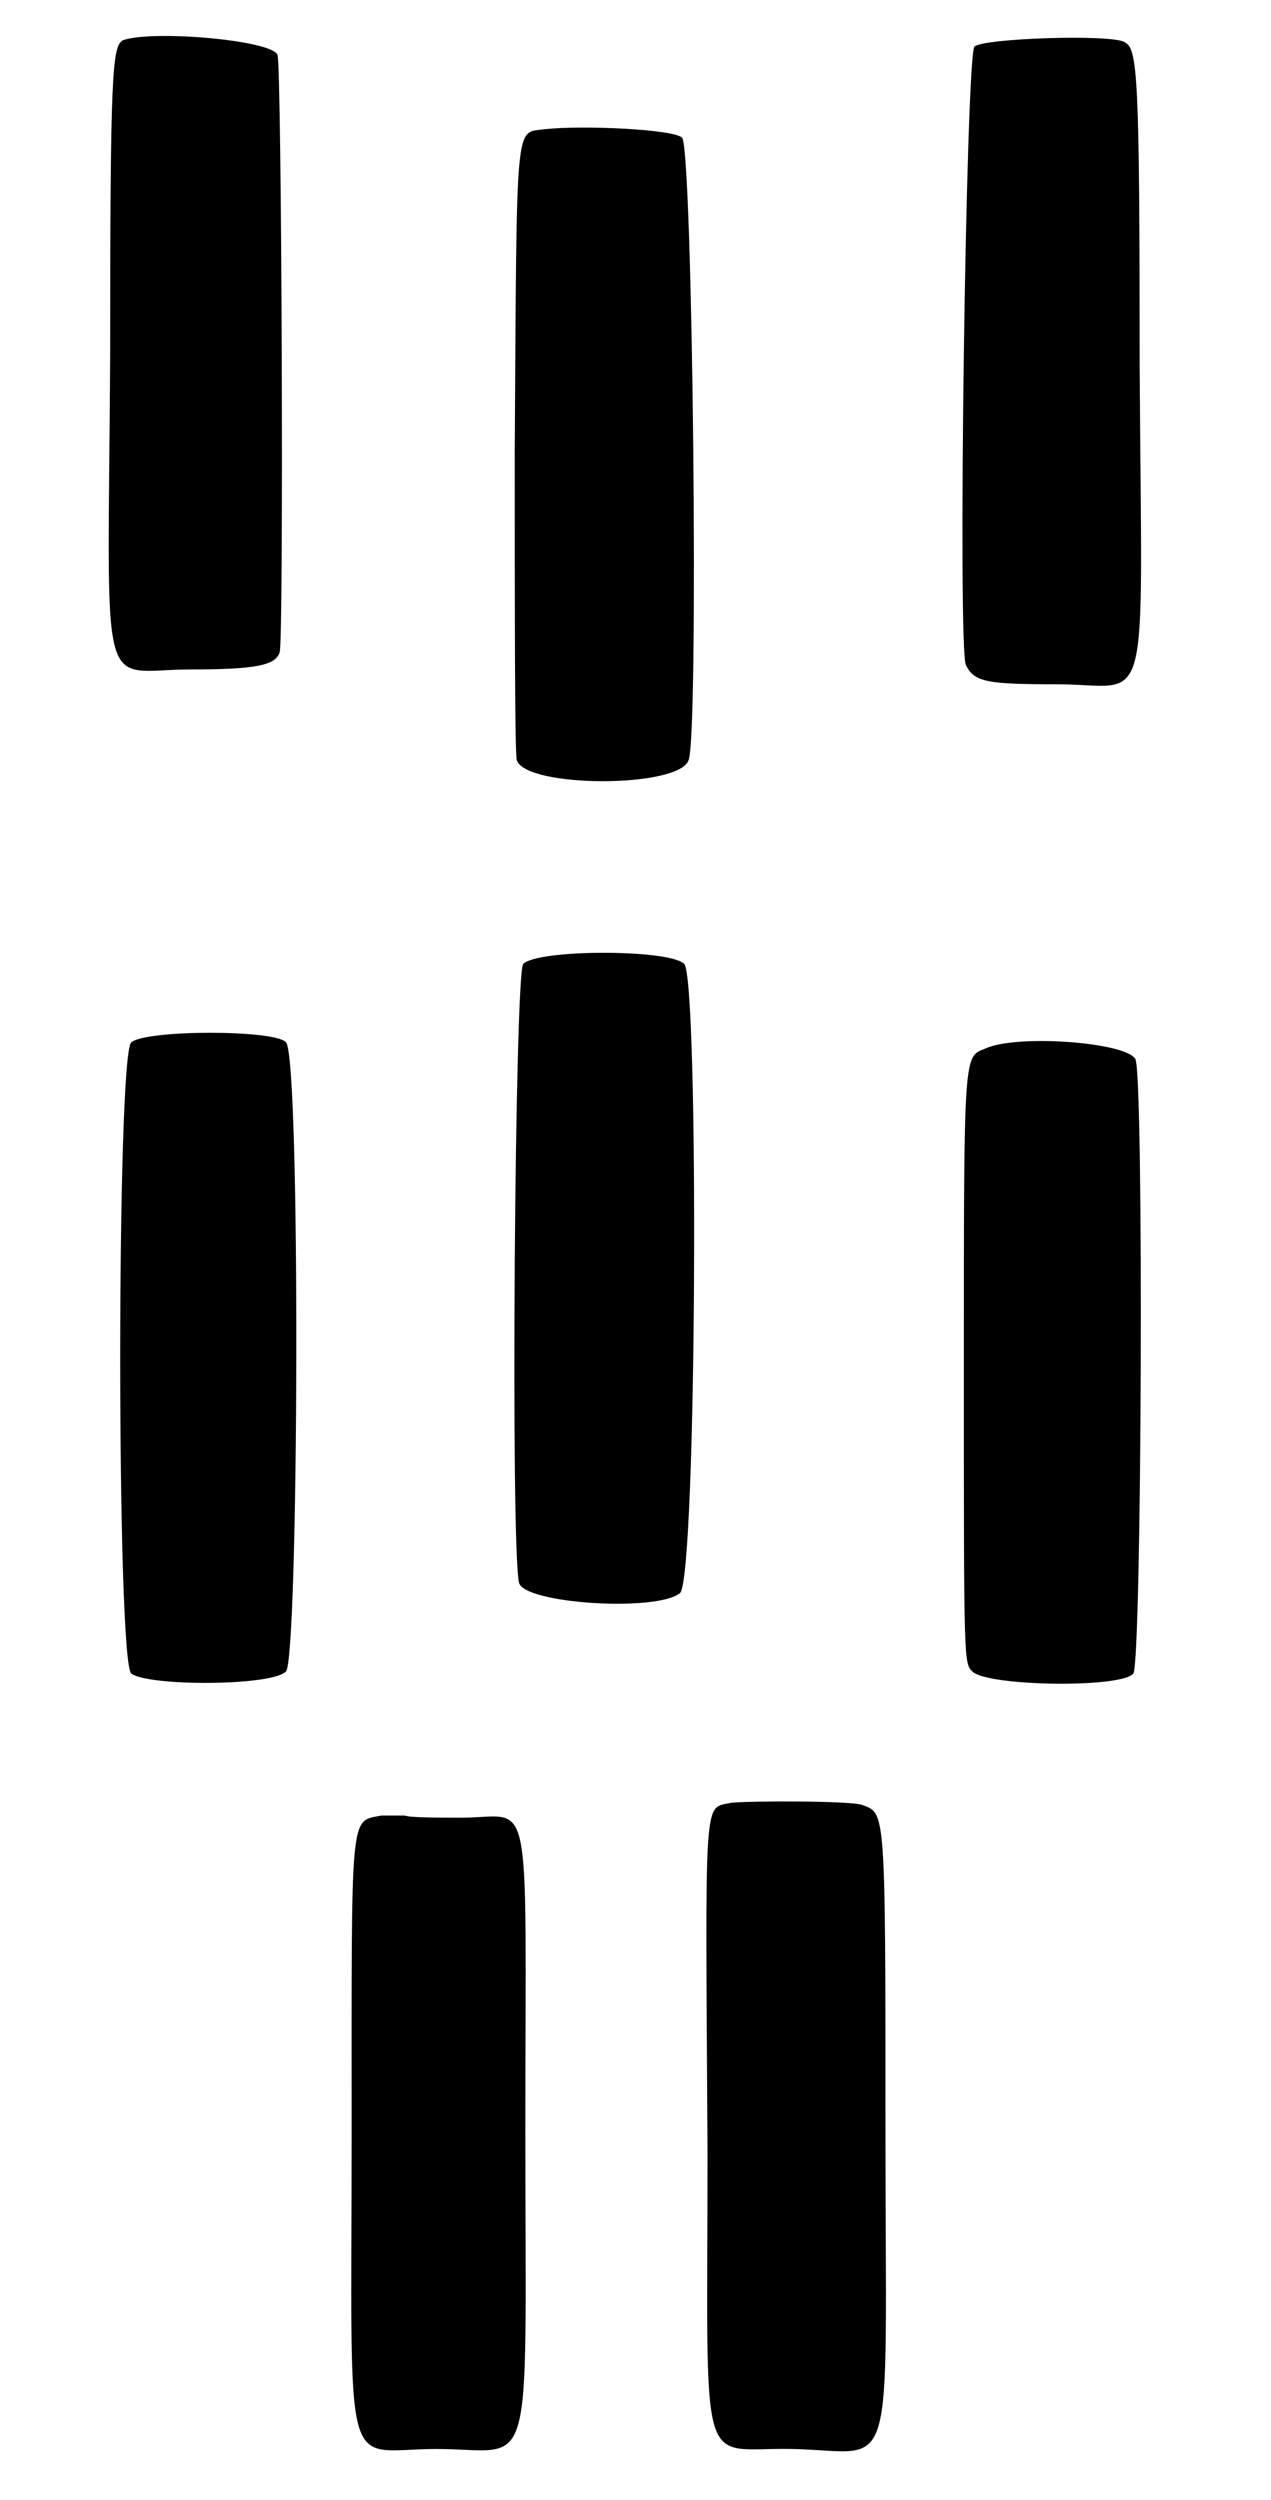 <?xml version="1.0" standalone="no"?>
<!DOCTYPE svg PUBLIC "-//W3C//DTD SVG 20010904//EN"
 "http://www.w3.org/TR/2001/REC-SVG-20010904/DTD/svg10.dtd">
<svg version="1.0" xmlns="http://www.w3.org/2000/svg"
 width="300pt" height="590pt" viewBox="0 0 300 590"
 preserveAspectRatio="xMidYMid meet">
<g transform="translate(0,590) scale(0.5,-0.5)"
fill="#000000" stroke="none">
<path d="M58 1161 c-5 -3 -6 -14 -6 -150 -1 -166 -6 -147 38 -147 31 0 40 2
42 8 2 4 1 277 -1 282 -2 7 -59 12 -73 7z"/>
<path d="M460 1158 c-4 -4 -8 -285 -4 -292 4 -8 10 -9 43 -9 45 0 40 -20 39
150 0 138 -1 150 -7 153 -5 4 -67 2 -71 -2z"/>
<path d="M257 1119 c-14 -2 -13 7 -14 -151 0 -79 0 -145 1 -147 5 -13 76 -13
81 0 5 10 2 289 -3 294 -4 4 -47 6 -65 4z"/>
<path d="M247 725 c-4 -4 -6 -275 -2 -292 2 -10 65 -14 76 -5 8 7 9 290 2 297
-7 7 -69 7 -76 0z"/>
<path d="M62 688 c-7 -5 -7 -293 0 -298 8 -6 66 -6 73 1 6 6 7 290 0 297 -5 6
-66 6 -73 0z"/>
<path d="M465 685 c-10 -4 -10 -1 -10 -149 0 -141 0 -141 4 -145 7 -7 70 -8
76 -1 4 5 5 282 1 290 -4 8 -56 12 -71 5z"/>
<path d="M345 329 c-13 -3 -12 7 -11 -165 0 -157 -5 -139 40 -140 50 -1 44
-20 44 151 0 152 0 149 -11 153 -5 2 -53 2 -62 1z"/>
<path d="M180 323 c-15 -3 -14 4 -14 -150 0 -168 -5 -149 40 -149 47 0 42 -19
42 150 0 166 4 148 -30 148 -12 0 -24 0 -27 1 -3 0 -8 0 -11 0z"/>
</g>
</svg>
